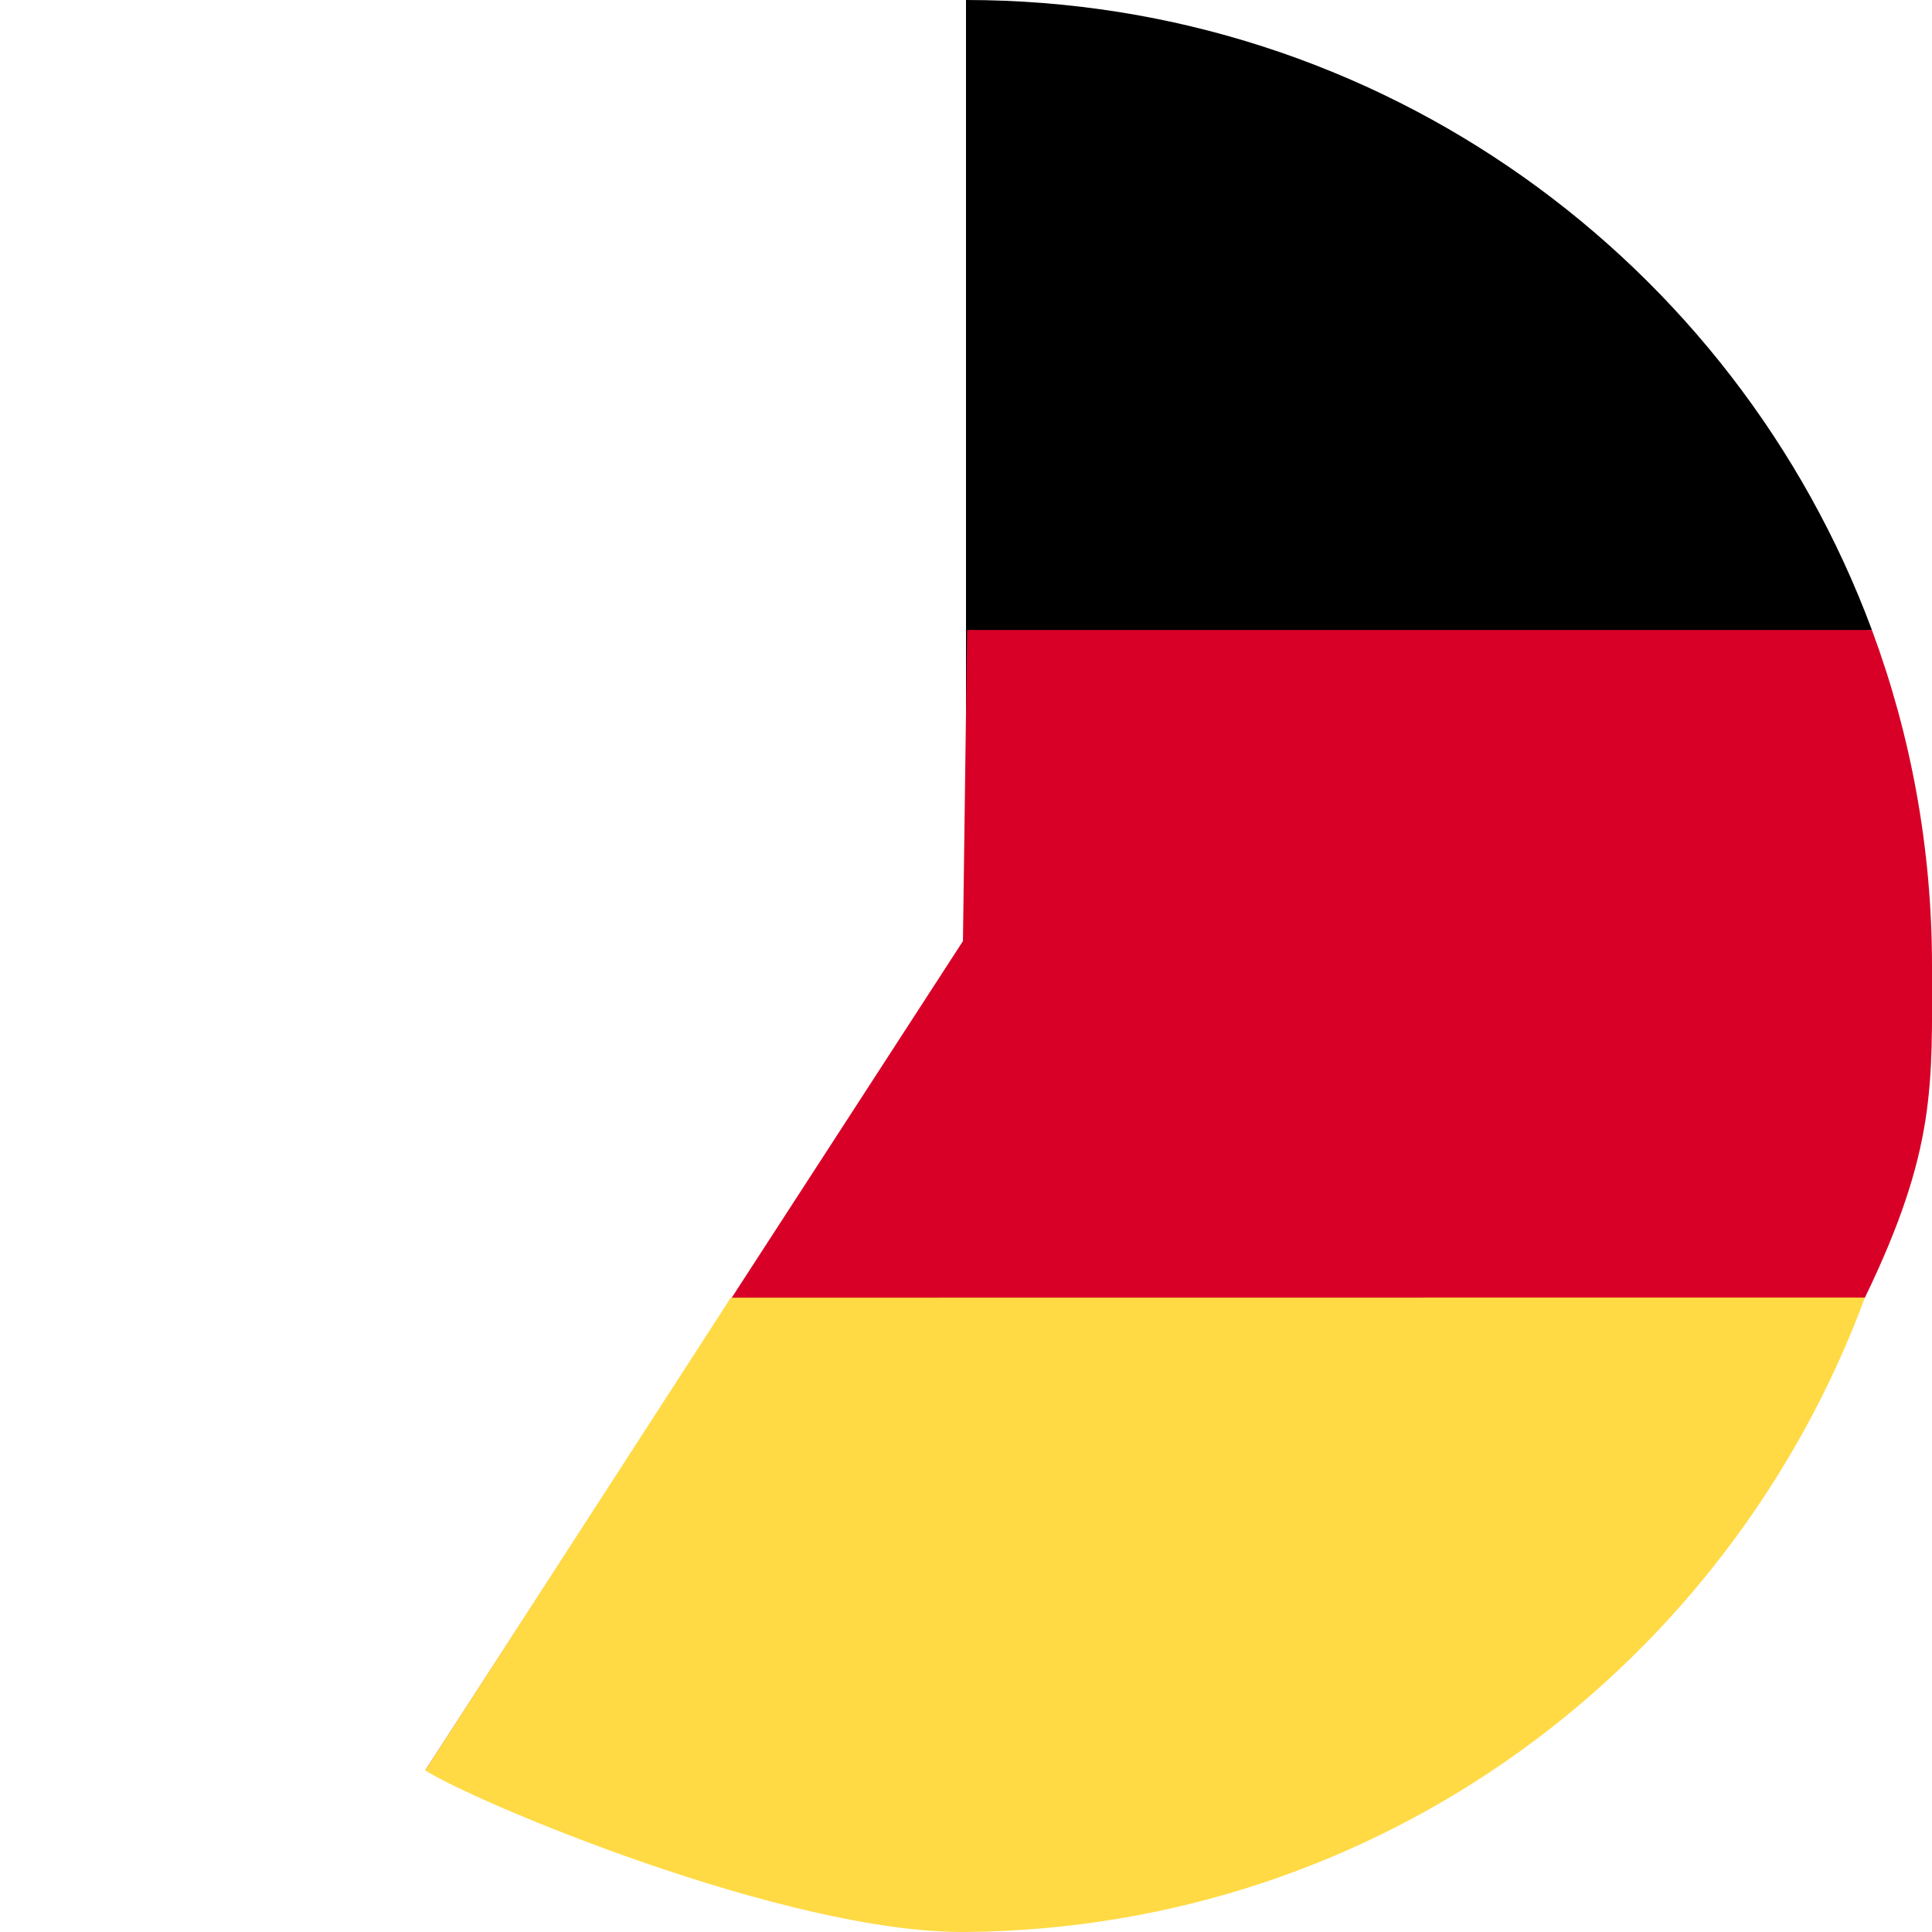 <?xml version="1.0" encoding="UTF-8" standalone="no"?>
<!-- Generator: Adobe Illustrator 19.0.0, SVG Export Plug-In . SVG Version: 6.00 Build 0)  -->

<svg
   xmlns:dc="http://purl.org/dc/elements/1.1/"
   xmlns:cc="http://creativecommons.org/ns#"
   xmlns:rdf="http://www.w3.org/1999/02/22-rdf-syntax-ns#"
   xmlns:svg="http://www.w3.org/2000/svg"
   xmlns="http://www.w3.org/2000/svg"
   xmlns:sodipodi="http://sodipodi.sourceforge.net/DTD/sodipodi-0.dtd"
   xmlns:inkscape="http://www.inkscape.org/namespaces/inkscape"
   version="1.1"
   id="Layer_1"
   x="0px"
   y="0px"
   viewBox="0 0 512 512"
   style="enable-background:new 0 0 512 512;"
   xml:space="preserve"
   sodipodi:docname="german-part-grey.svg"
   inkscape:version="0.92.2 (5c3e80d, 2017-08-06)"><defs
     id="defs897"><filter
       style="color-interpolation-filters:sRGB;"
       inkscape:label="Greyscale"
       id="filter4860"><feColorMatrix
         values="0.21 0.72 0.072 0.1 0 0.21 0.72 0.072 0.1 0 0.21 0.72 0.072 0.1 0 0 0 0 1 0 "
         id="feColorMatrix4858" /></filter><filter
       style="color-interpolation-filters:sRGB;"
       inkscape:label="Greyscale"
       id="filter4864"><feColorMatrix
         values="0.21 0.72 0.072 0.1 0 0.21 0.72 0.072 0.1 0 0.21 0.72 0.072 0.1 0 0 0 0 1 0 "
         id="feColorMatrix4862" /></filter><filter
       style="color-interpolation-filters:sRGB;"
       inkscape:label="Greyscale"
       id="filter4868"><feColorMatrix
         values="0.21 0.72 0.072 0.1 0 0.21 0.72 0.072 0.1 0 0.21 0.72 0.072 0.1 0 0 0 0 1 0 "
         id="feColorMatrix4866" /></filter></defs><sodipodi:namedview
     pagecolor="#ffffff"
     bordercolor="#666666"
     borderopacity="1"
     objecttolerance="10"
     gridtolerance="10"
     guidetolerance="10"
     inkscape:pageopacity="0"
     inkscape:pageshadow="2"
     inkscape:window-width="1920"
     inkscape:window-height="1001"
     id="namedview895"
     showgrid="false"
     inkscape:zoom="0.39453125"
     inkscape:cx="831.02076"
     inkscape:cy="-2.4771653"
     inkscape:window-x="-9"
     inkscape:window-y="-9"
     inkscape:window-maximized="1"
     inkscape:current-layer="Layer_1" /><path
     d="m 256,0 v 189.217 0 L 496.077,166.956 C 459.906,69.472 366.071,0 256,0 Z"
     id="path860"
     inkscape:connector-curvature="0"
     sodipodi:nodetypes="ccccc"
     style="filter:url(#filter4868)" /><g
     id="g864" /><g
     id="g866" /><g
     id="g868" /><g
     id="g870" /><g
     id="g872" /><g
     id="g874" /><g
     id="g876" /><g
     id="g878" /><g
     id="g880" /><g
     id="g882" /><g
     id="g884" /><g
     id="g886" /><g
     id="g888" /><g
     id="g890" /><g
     id="g892" /><g
     inkscape:groupmode="layer"
     id="layer1"
     inkscape:label="Layer 1" /><g
     inkscape:groupmode="layer"
     id="layer2"
     inkscape:label="Layer 2"
     style="display:inline"><path
       style="fill:#d80027;filter:url(#filter4864)"
       d="M 255.191,249.401 112.706,469.158 494.23,343.867 C 513.257,304.484 512,287.314 512,256 c 0,-31.314 -5.632,-61.31 -15.923,-89.043 H 256.295 Z"
       id="path862"
       inkscape:connector-curvature="0"
       sodipodi:nodetypes="cccsccc" /></g><path
     style="fill:#ffda44;filter:url(#filter4860)"
     d="M 112.706,469.158 C 124.681,477.028 208.21,512.448 256,512 366.066,510.968 458.059,441.351 494.23,343.867 l -300.562,0.032 z"
     id="path858"
     inkscape:connector-curvature="0"
     sodipodi:nodetypes="csccc" /></svg>